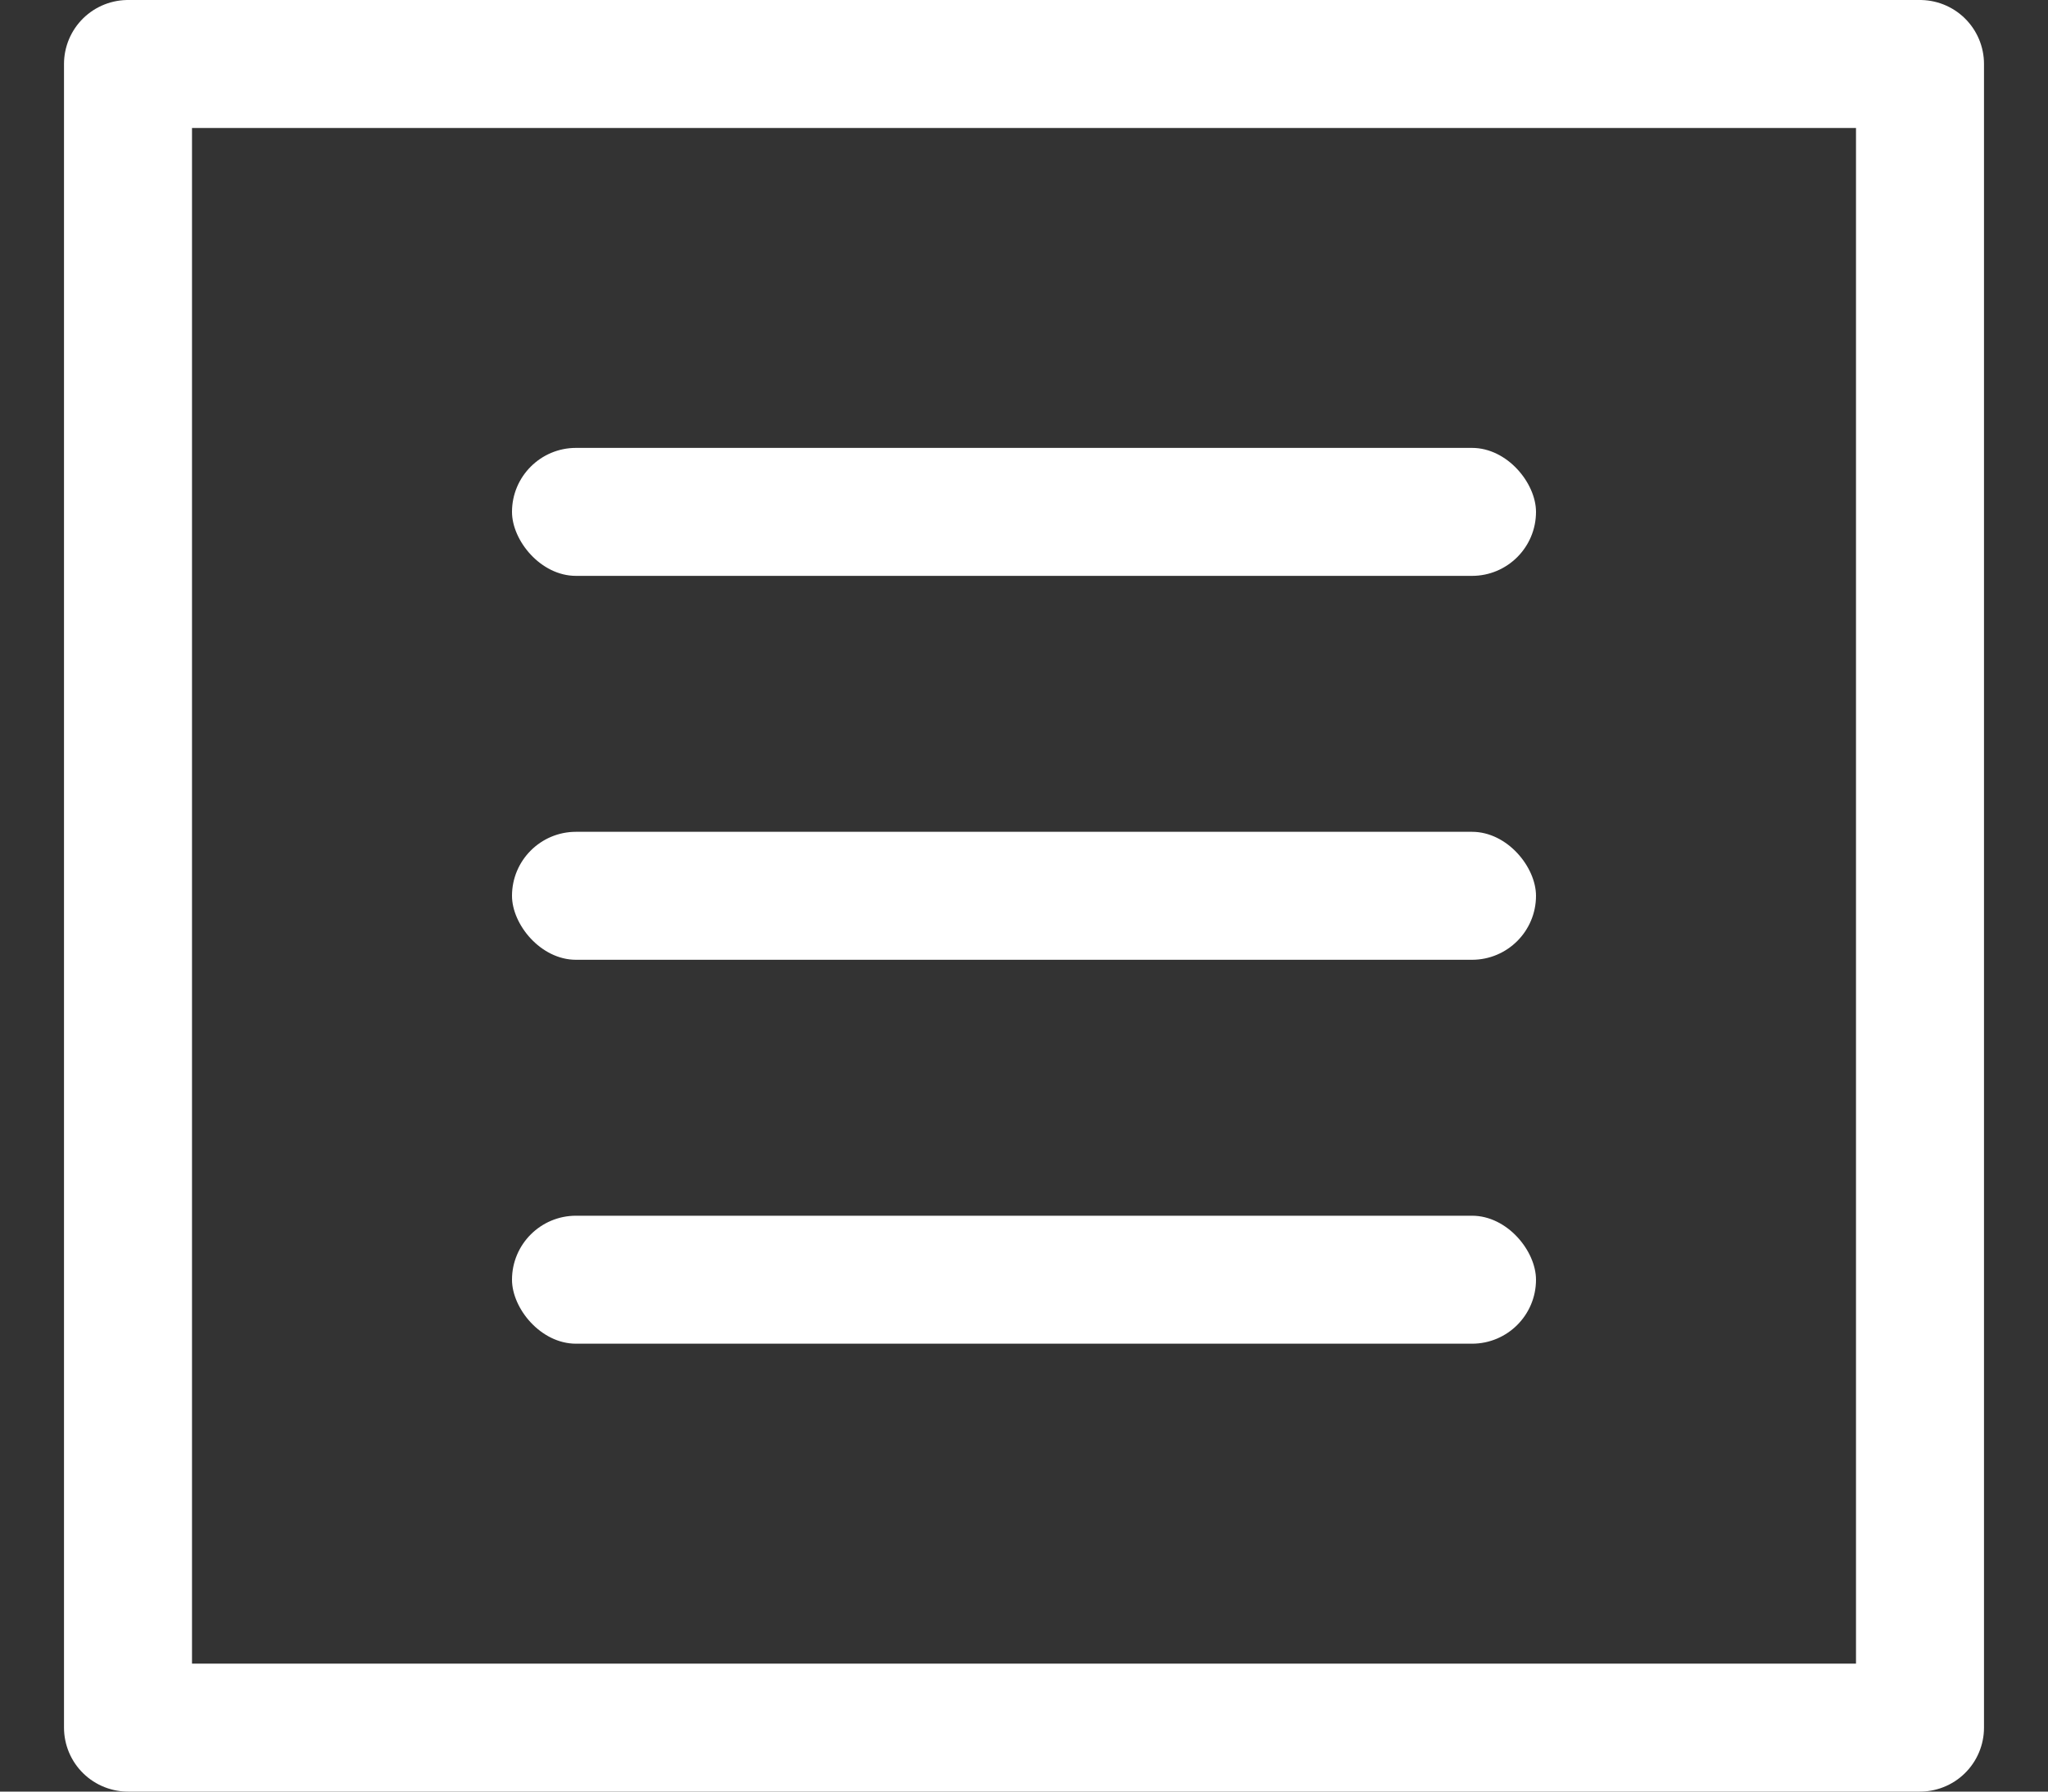 <svg width="16" height="14" viewBox="0 0 16 14" fill="none" xmlns="http://www.w3.org/2000/svg">
<rect x="0" y="0" width="16" height="14" fill="#333333" stroke="none"/>
<path d="M15 13.5H1V0.5H15V13.5Z" stroke="white" stroke-linecap="round" stroke-linejoin="round"/>
<rect x="4" y="3.5" width="8" height="1" rx="0.5" fill="white"/>
<rect x="4" y="6.5" width="8" height="1" rx="0.5" fill="white"/>
<rect x="4" y="9.5" width="8" height="1" rx="0.5" fill="white"/>
</svg>

